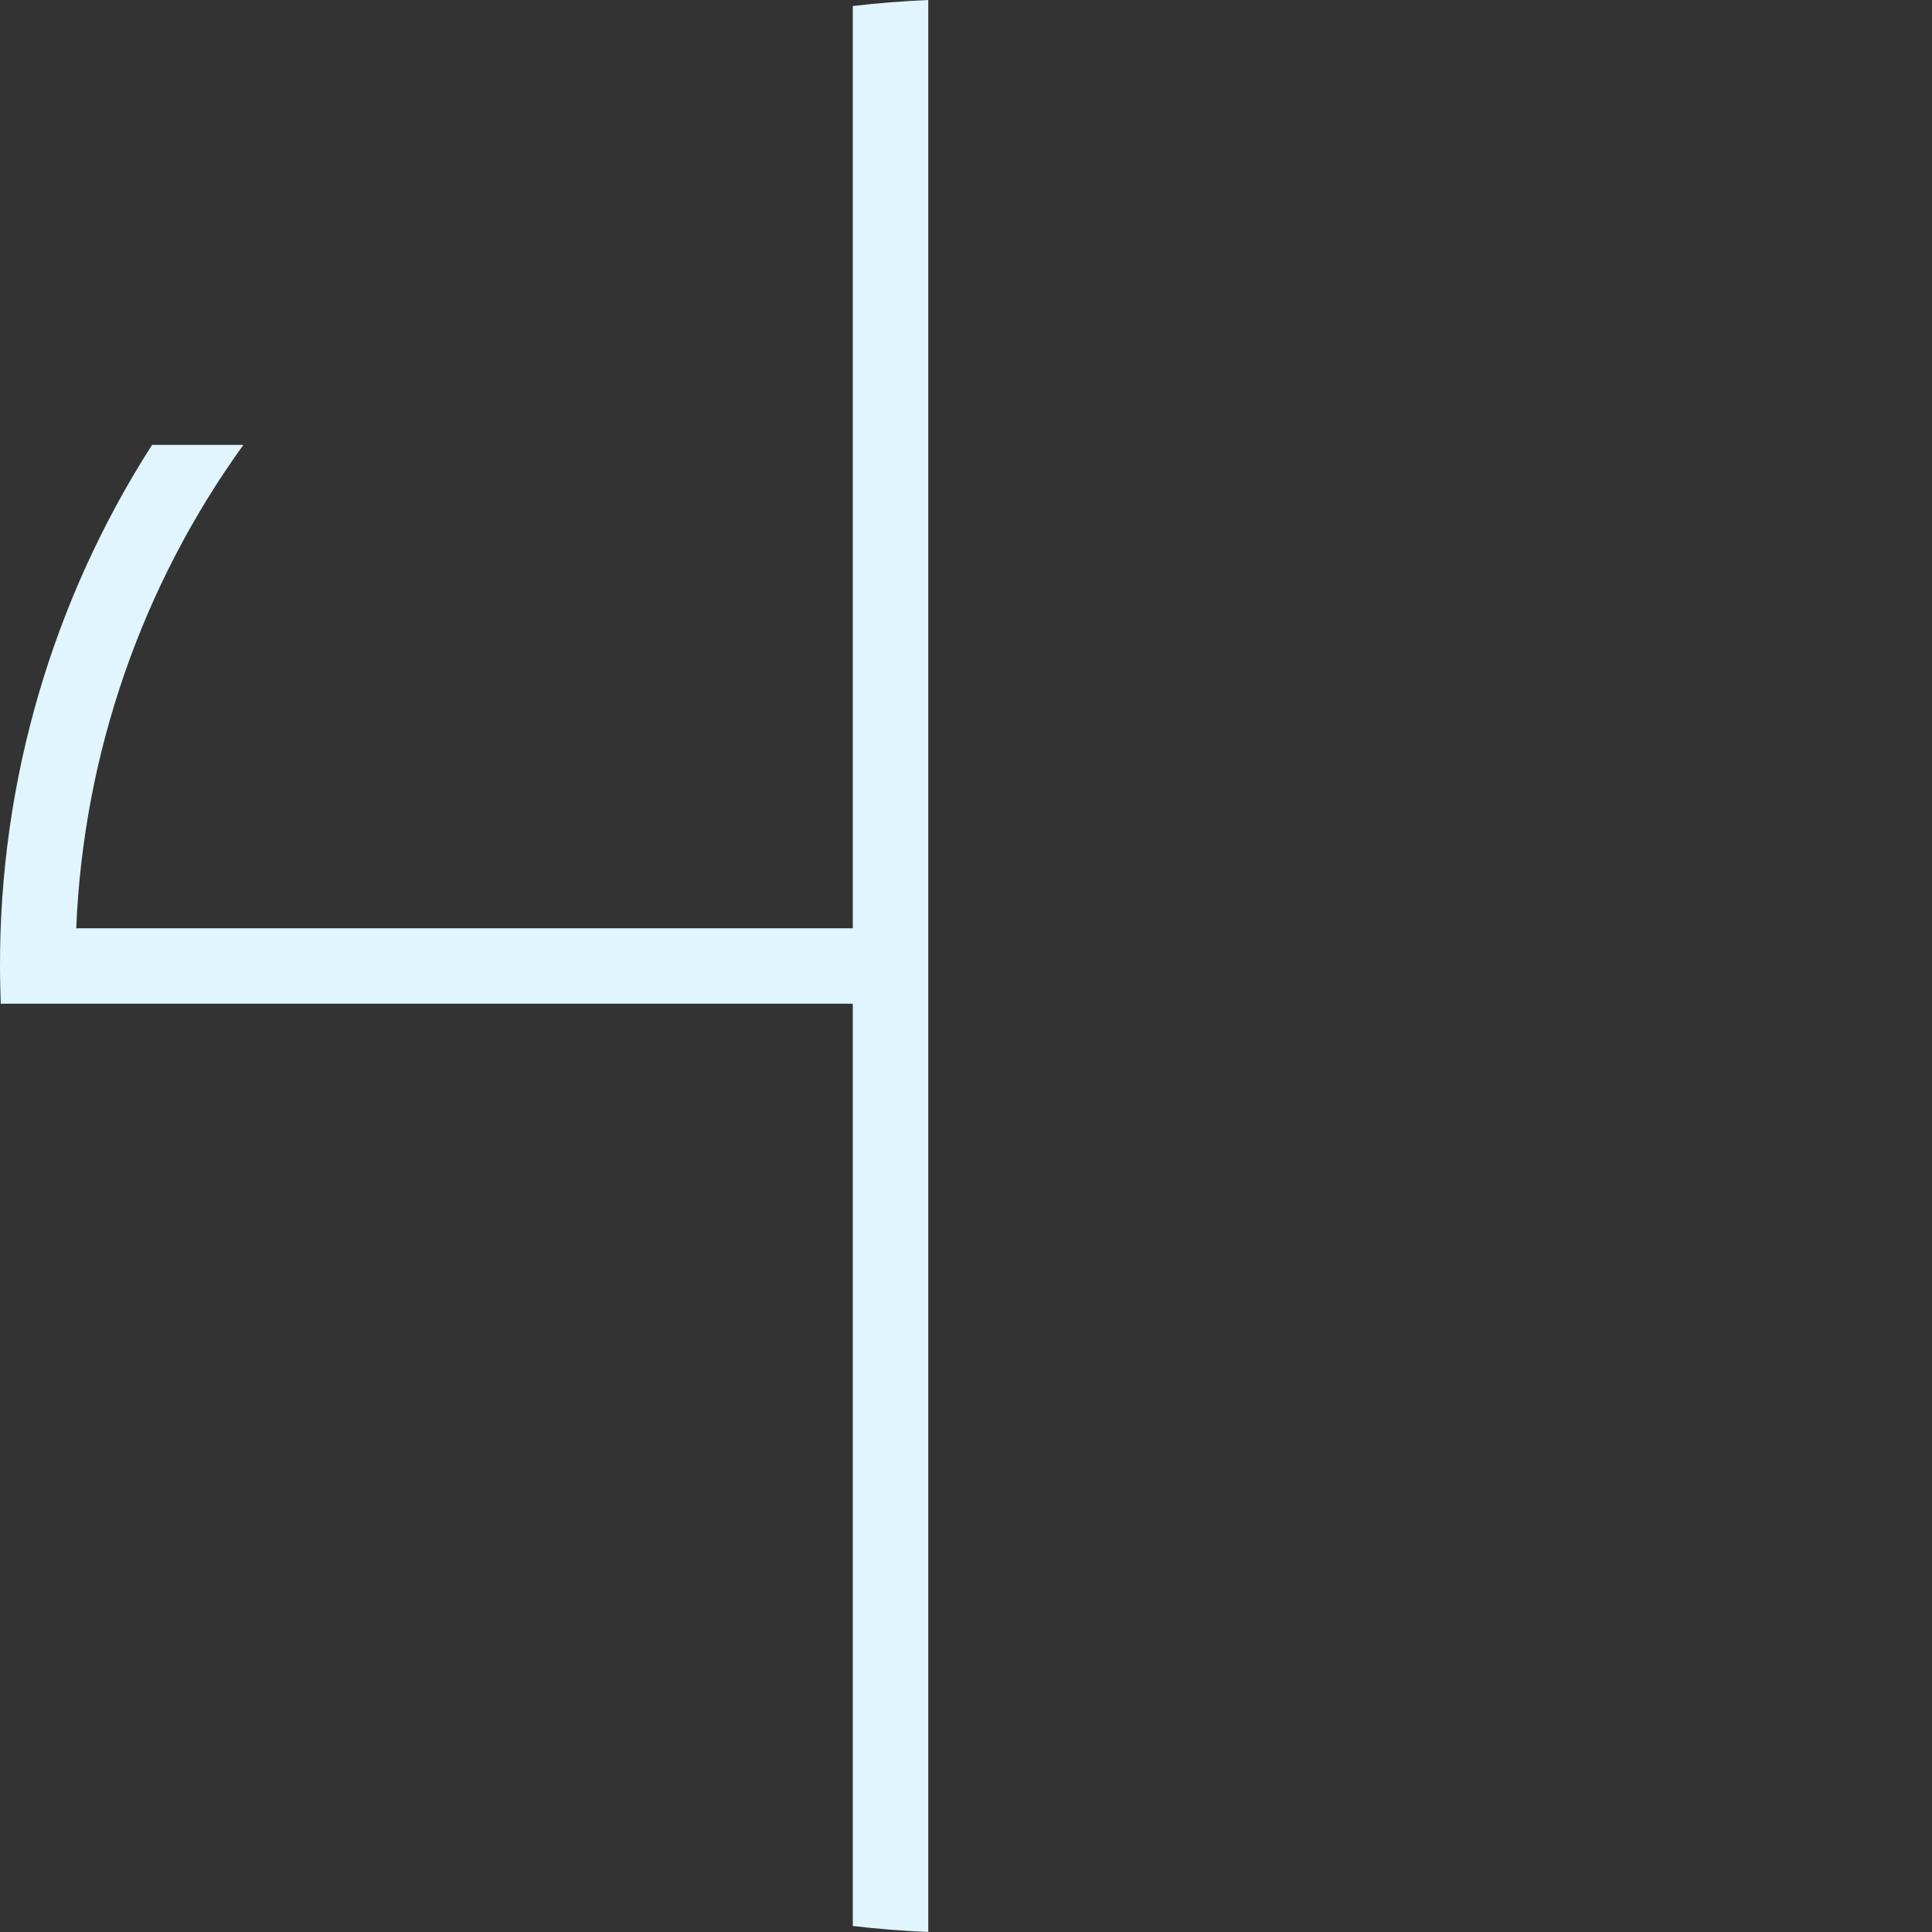 <svg xmlns="http://www.w3.org/2000/svg" viewBox="0 0 512 512" enable-background="new 0 0 512 512">
    <rect x="0" y="0" width="512" height="512" fill="#333333" stroke="none"/>
    <path fill="#e1f5fe"
          d="M226 1.6v244.4h-205.8c1.9-46.1 17.3-90.7 44.3-128.1h-24.2c-26.4 41.2-40.4 89.1-40.3 138.1 0 3.4.1 6.7.2 10h225.8v244.4c6.6.8 13.3 1.3 20 1.6v-512c-6.7.3-13.4.8-20 1.6z"/>
</svg>